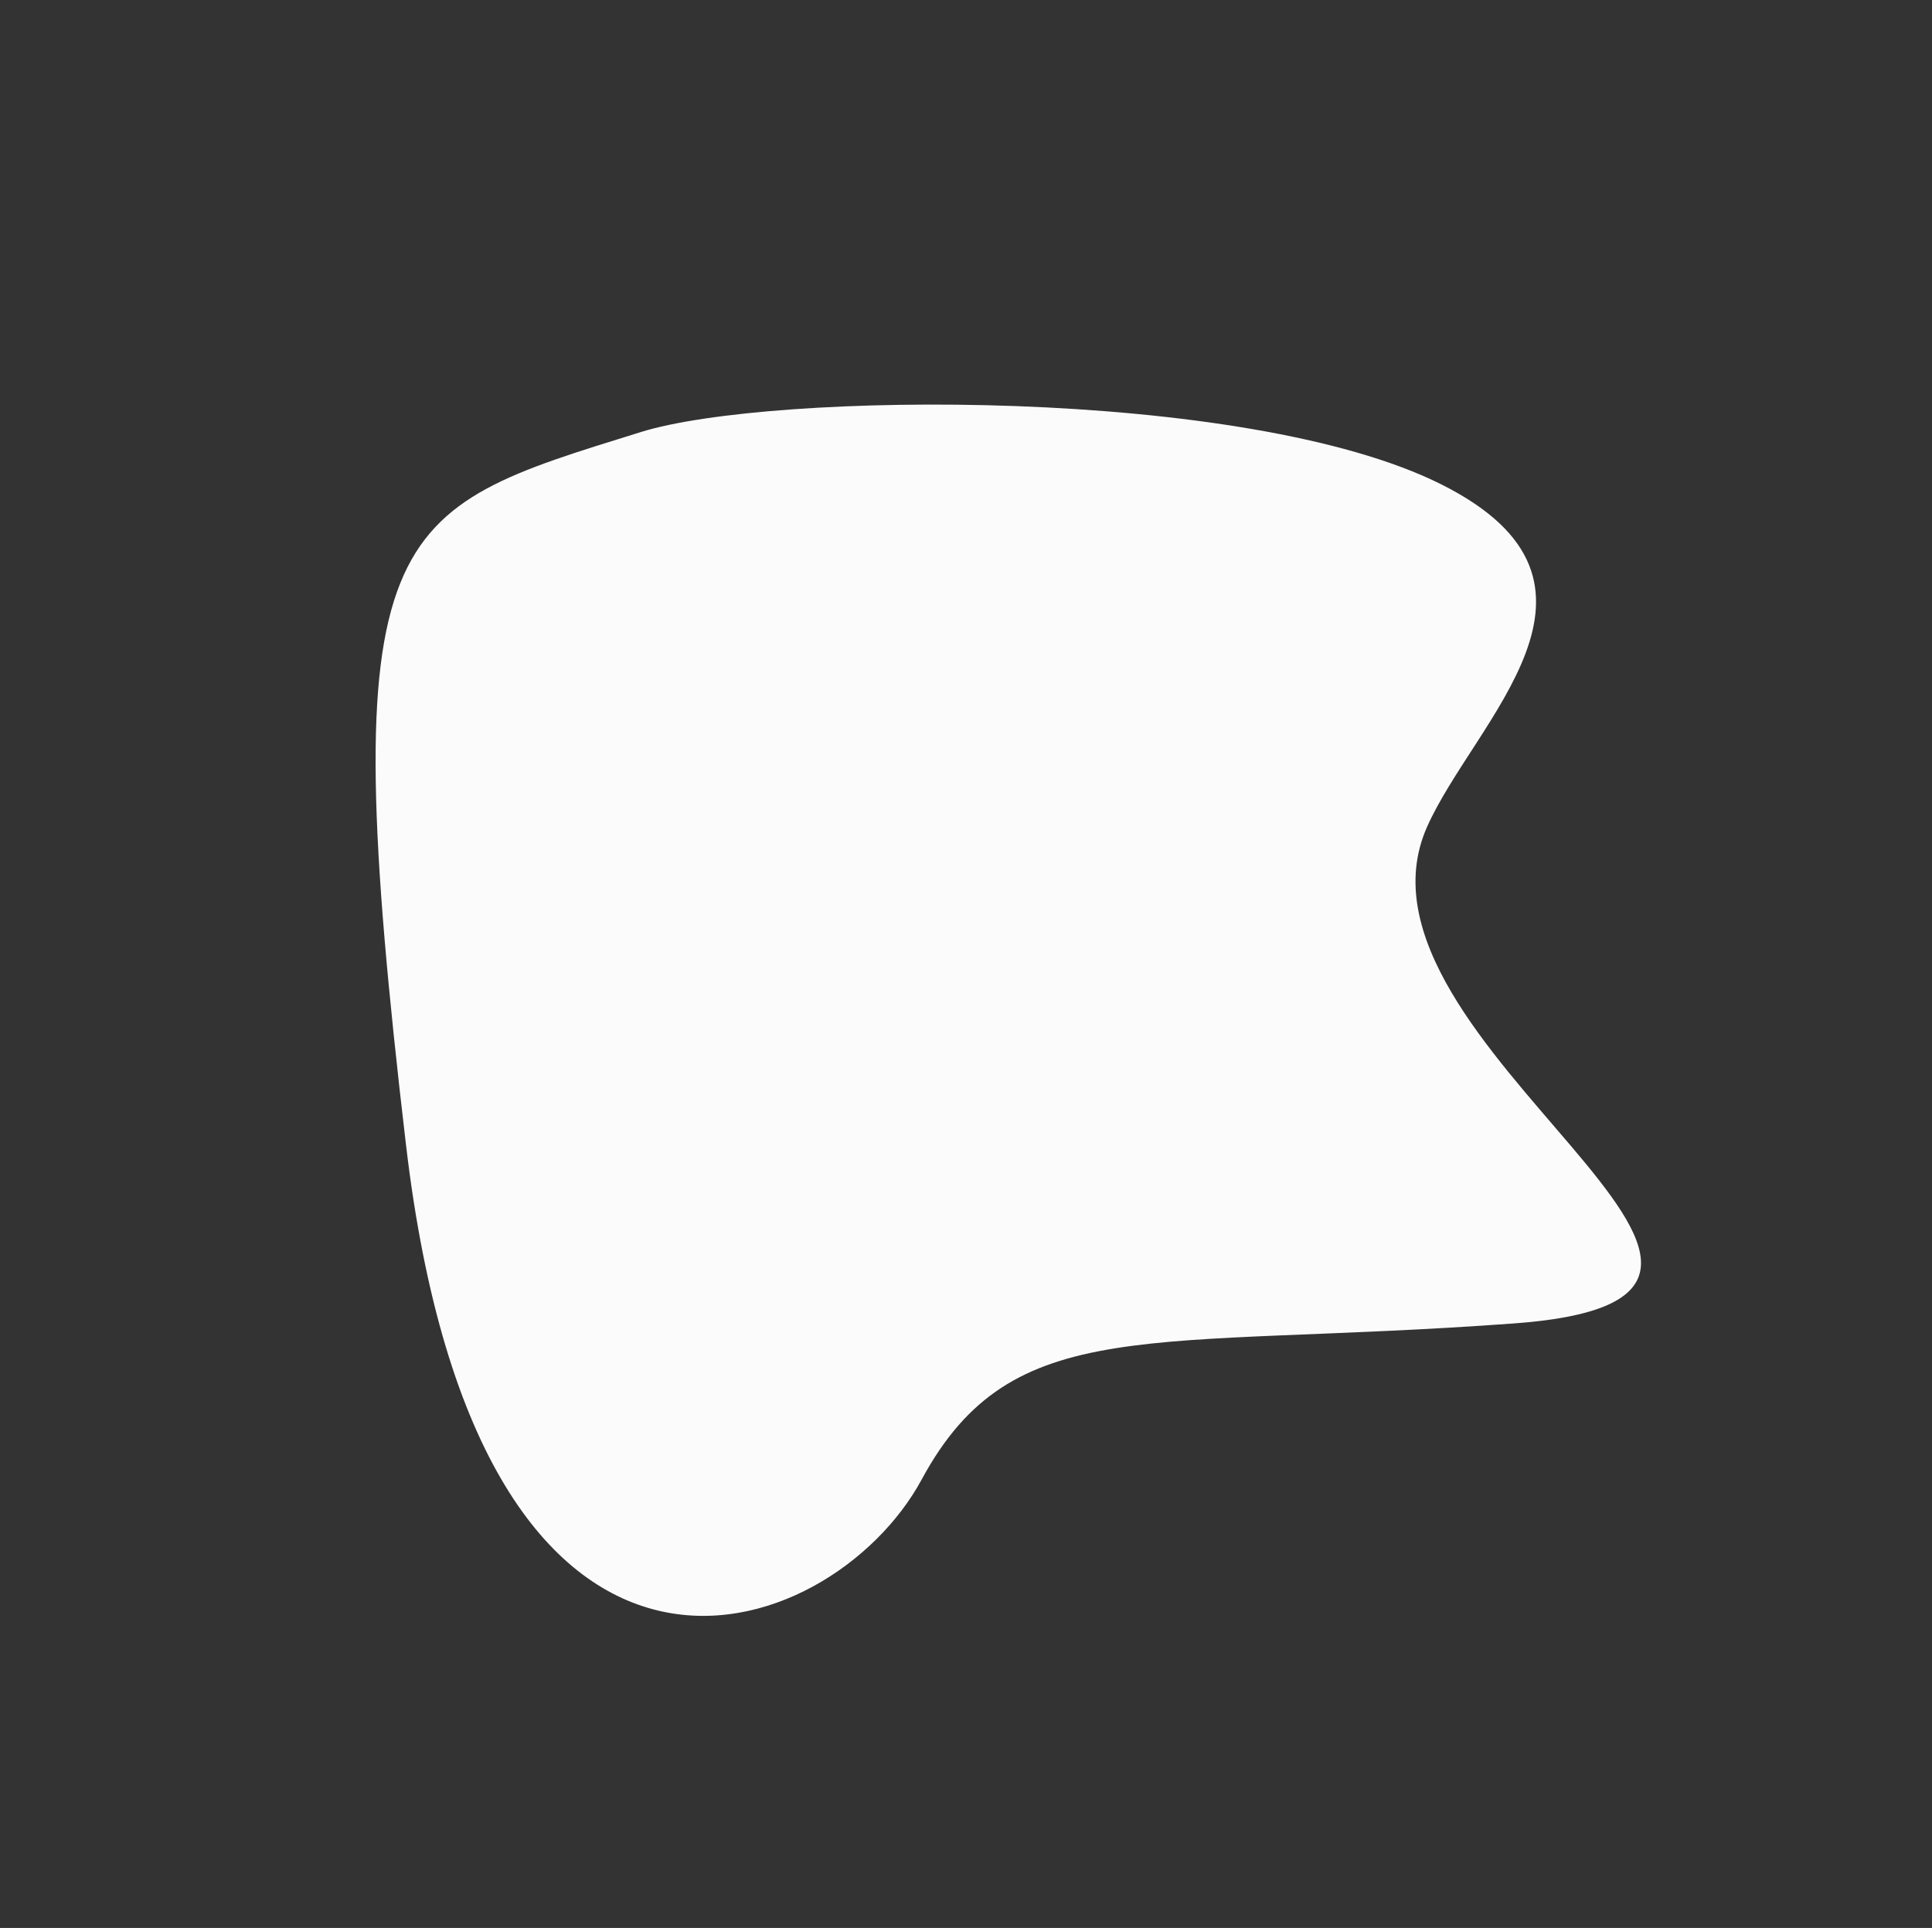 <svg xmlns="http://www.w3.org/2000/svg" width="1589.54" height="1586.306" viewBox="0 0 1589.54 1586.306">
  <rect x="0" y="0" width="1589.54" height="1586.306" fill="#333333" stroke="none"/>
  <path id="coop-wave-home" d="M-296.313,3375.038c284.861-433.872,322.375-410.047,525.273-325.166,103.071,43.119,405.253,290.462,476.832,456.635s-104.4,165.765-190.515,208.055c-175.027,85.955,36.634,535.073-207.591,358.865S-1.665,3800.517-148.2,3858.537-581.174,3808.911-296.313,3375.038Z" transform="translate(-1608.394 -1833.73) rotate(-40)" fill="#fbfbfb"/>
</svg>
